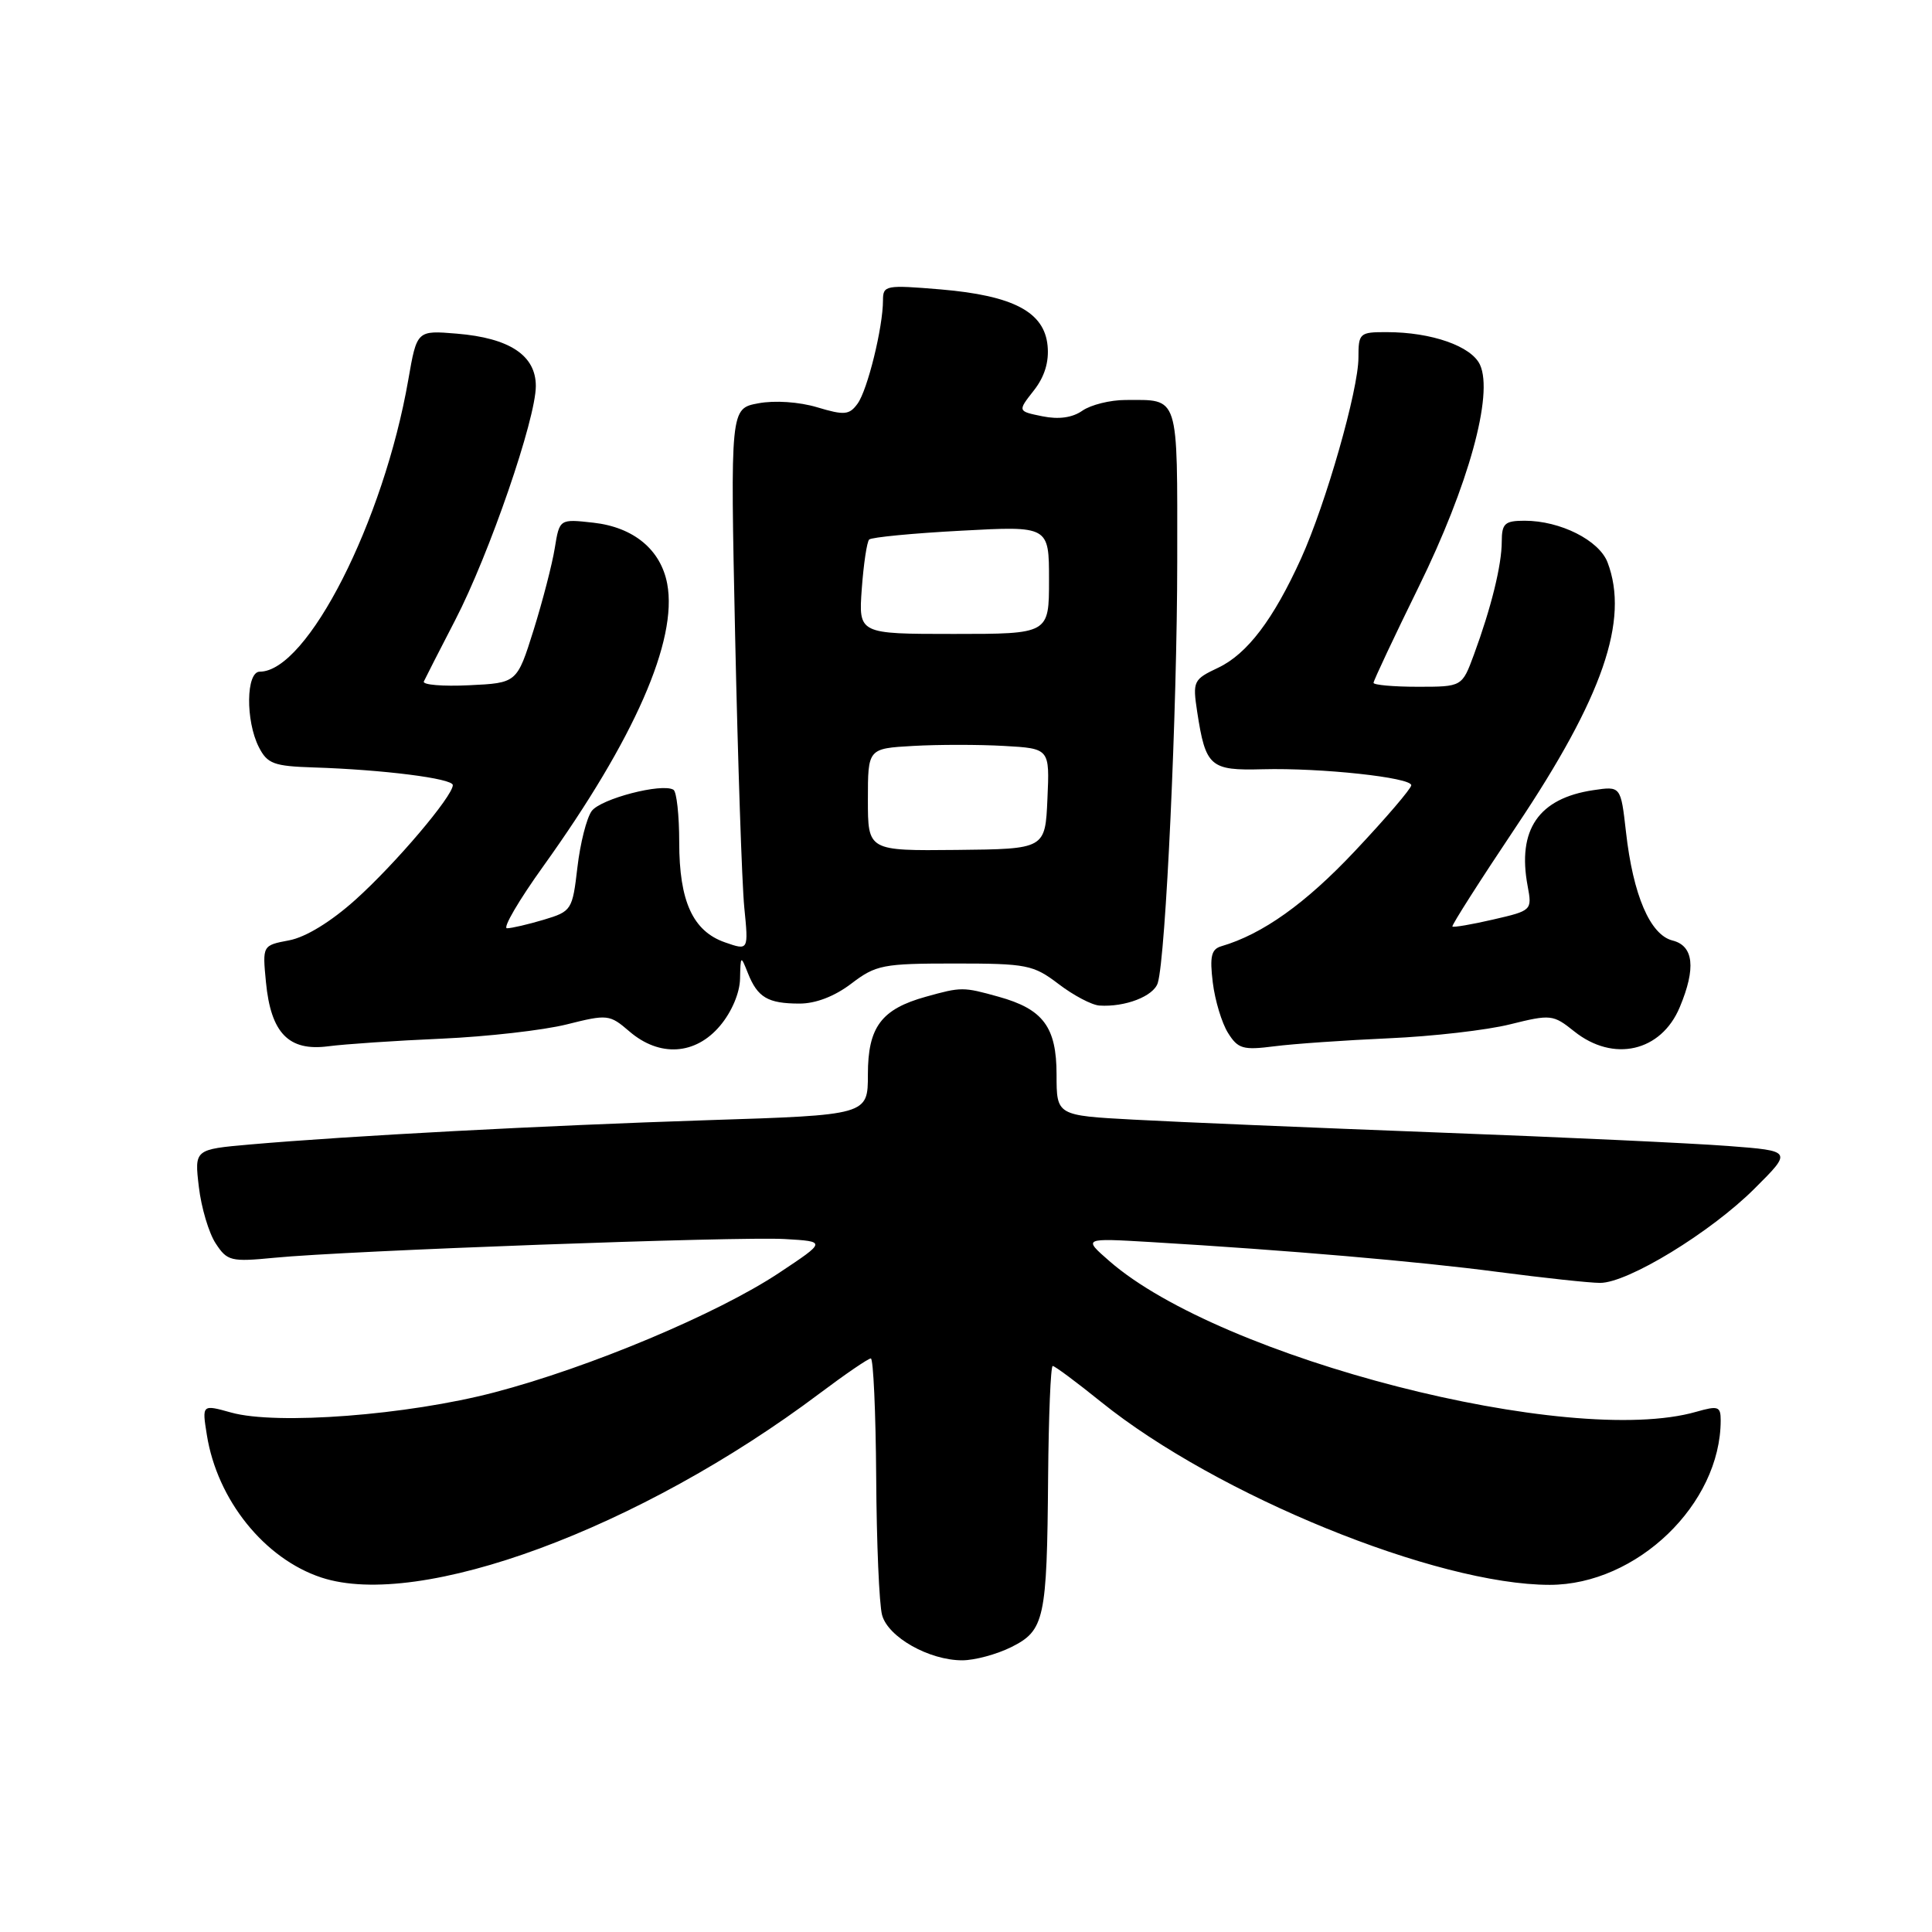 <?xml version="1.0" encoding="UTF-8" standalone="no"?>
<!DOCTYPE svg PUBLIC "-//W3C//DTD SVG 1.1//EN" "http://www.w3.org/Graphics/SVG/1.1/DTD/svg11.dtd" >
<svg xmlns="http://www.w3.org/2000/svg" xmlns:xlink="http://www.w3.org/1999/xlink" version="1.1" viewBox="0 0 256 256">
 <g >
 <path fill="currentColor"
d=" M 134.00 218.25 C 138.41 216.04 138.73 214.58 138.88 195.75 C 138.95 187.64 139.22 181.00 139.49 181.00 C 139.77 181.00 142.66 183.15 145.92 185.78 C 161.27 198.14 190.35 210.00 205.34 210.00 C 216.88 210.00 228.00 199.30 228.00 188.20 C 228.00 186.35 227.67 186.24 224.76 187.07 C 208.02 191.87 161.76 179.99 147.00 167.10 C 143.50 164.05 143.50 164.05 152.50 164.58 C 170.76 165.67 187.79 167.13 198.50 168.54 C 204.55 169.33 210.64 169.99 212.02 169.99 C 215.68 170.00 226.67 163.30 232.48 157.50 C 237.50 152.50 237.50 152.50 229.00 151.85 C 224.32 151.49 207.00 150.68 190.50 150.06 C 174.00 149.43 155.89 148.67 150.25 148.36 C 140.00 147.81 140.00 147.81 140.00 142.40 C 140.00 136.09 138.23 133.71 132.31 132.07 C 127.61 130.76 127.39 130.76 122.69 132.07 C 116.78 133.71 115.00 136.09 115.00 142.37 C 115.00 147.75 115.00 147.75 93.75 148.43 C 71.94 149.14 46.18 150.51 33.13 151.65 C 25.76 152.30 25.76 152.30 26.35 157.28 C 26.67 160.01 27.67 163.38 28.58 164.76 C 30.11 167.10 30.59 167.22 36.36 166.66 C 45.92 165.72 97.85 163.82 104.00 164.18 C 109.50 164.50 109.50 164.50 103.22 168.67 C 95.07 174.08 78.12 181.20 65.50 184.50 C 53.98 187.52 36.64 188.85 30.63 187.17 C 26.76 186.09 26.76 186.09 27.41 190.14 C 28.78 198.75 35.04 206.54 42.58 209.03 C 55.62 213.33 84.76 202.56 108.64 184.61 C 112.01 182.08 115.05 180.00 115.39 180.00 C 115.72 180.00 116.04 187.09 116.10 195.75 C 116.15 204.41 116.50 212.62 116.88 214.00 C 117.67 216.93 123.11 220.00 127.50 220.00 C 129.15 220.00 132.07 219.21 134.00 218.25 Z  M 58.50 137.63 C 64.55 137.36 72.02 136.51 75.09 135.74 C 80.51 134.38 80.77 134.41 83.40 136.67 C 87.39 140.10 92.15 139.80 95.41 135.92 C 96.95 134.10 98.03 131.56 98.06 129.67 C 98.13 126.57 98.15 126.55 99.11 128.97 C 100.39 132.17 101.74 132.97 105.91 132.98 C 108.07 132.99 110.58 132.03 112.81 130.33 C 116.07 127.85 116.99 127.67 126.50 127.67 C 136.06 127.67 136.92 127.84 140.27 130.39 C 142.23 131.89 144.66 133.17 145.67 133.24 C 149.07 133.47 152.86 132.01 153.41 130.25 C 154.47 126.81 155.98 94.13 155.99 74.36 C 156.00 52.02 156.31 53.00 149.14 53.00 C 147.11 53.00 144.54 53.64 143.42 54.42 C 142.09 55.35 140.29 55.60 138.12 55.16 C 134.83 54.49 134.83 54.49 136.98 51.75 C 138.41 49.94 139.02 47.95 138.81 45.81 C 138.38 41.33 134.26 39.17 124.66 38.35 C 117.34 37.74 117.00 37.80 117.00 39.80 C 117.00 43.36 114.95 51.69 113.63 53.49 C 112.54 54.99 111.88 55.05 108.29 53.97 C 105.90 53.25 102.64 53.03 100.48 53.44 C 96.77 54.13 96.77 54.13 97.41 84.32 C 97.77 100.92 98.31 117.08 98.62 120.23 C 99.19 125.96 99.19 125.96 96.07 124.87 C 91.81 123.39 90.00 119.43 90.00 111.61 C 90.00 108.04 89.66 104.91 89.24 104.65 C 87.74 103.72 79.59 105.84 78.40 107.47 C 77.73 108.39 76.88 111.74 76.51 114.93 C 75.85 120.59 75.74 120.76 72.05 121.87 C 69.97 122.49 67.78 123.00 67.18 123.00 C 66.58 123.00 68.75 119.29 72.01 114.75 C 84.08 97.91 89.81 84.84 88.41 77.36 C 87.56 72.84 83.97 69.86 78.63 69.26 C 74.14 68.76 74.14 68.76 73.51 72.63 C 73.17 74.76 71.90 79.65 70.70 83.50 C 68.50 90.50 68.50 90.50 62.15 90.80 C 58.66 90.97 55.96 90.74 56.16 90.30 C 56.36 89.86 58.23 86.20 60.32 82.16 C 64.83 73.45 71.00 55.53 71.00 51.15 C 71.00 47.09 67.53 44.79 60.53 44.21 C 55.24 43.77 55.24 43.77 54.10 50.33 C 50.83 69.10 40.71 89.00 34.42 89.00 C 32.60 89.00 32.52 95.50 34.30 99.00 C 35.43 101.21 36.28 101.52 41.54 101.69 C 50.73 101.98 60.00 103.15 60.00 104.03 C 60.00 105.50 52.38 114.48 47.10 119.22 C 43.85 122.14 40.50 124.19 38.31 124.60 C 34.77 125.27 34.77 125.27 35.24 130.14 C 35.89 136.89 38.25 139.32 43.48 138.64 C 45.69 138.35 52.45 137.89 58.50 137.63 Z  M 184.00 137.58 C 189.78 137.33 197.02 136.50 200.09 135.73 C 205.49 134.39 205.79 134.42 208.59 136.66 C 213.78 140.81 220.12 139.36 222.58 133.45 C 224.75 128.27 224.42 125.32 221.61 124.62 C 218.65 123.87 216.39 118.61 215.45 110.23 C 214.76 104.16 214.76 104.16 211.13 104.70 C 203.87 105.78 201.02 109.94 202.42 117.40 C 203.02 120.62 202.98 120.66 197.86 121.84 C 195.02 122.50 192.59 122.91 192.45 122.77 C 192.32 122.62 196.14 116.63 200.94 109.46 C 212.38 92.37 215.91 82.16 213.01 74.52 C 211.89 71.59 206.75 69.00 202.03 69.00 C 199.39 69.00 199.00 69.36 198.99 71.75 C 198.99 74.88 197.59 80.53 195.30 86.75 C 193.73 91.00 193.73 91.00 187.86 91.00 C 184.64 91.00 182.00 90.76 182.00 90.48 C 182.00 90.19 184.70 84.45 188.00 77.73 C 194.58 64.33 197.91 52.28 196.11 48.34 C 194.98 45.87 189.69 44.01 183.75 44.01 C 180.15 44.00 180.00 44.14 180.00 47.39 C 180.00 51.65 175.69 66.74 172.40 74.00 C 168.73 82.08 165.27 86.65 161.41 88.48 C 158.13 90.03 158.02 90.26 158.63 94.30 C 159.75 101.60 160.34 102.12 167.31 101.93 C 175.06 101.73 187.00 103.02 187.00 104.05 C 187.00 104.48 183.65 108.40 179.55 112.75 C 173.00 119.72 167.30 123.78 161.84 125.38 C 160.50 125.77 160.28 126.73 160.70 130.19 C 160.99 132.56 161.90 135.57 162.72 136.87 C 164.04 138.98 164.71 139.17 168.85 138.64 C 171.41 138.31 178.22 137.84 184.00 137.58 Z  M 115.00 105.96 C 115.00 99.18 115.00 99.18 121.00 98.84 C 124.30 98.65 129.72 98.65 133.04 98.84 C 139.09 99.18 139.09 99.18 138.79 105.84 C 138.50 112.50 138.50 112.50 126.75 112.62 C 115.00 112.74 115.00 112.74 115.00 105.96 Z  M 114.19 78.02 C 114.43 74.73 114.87 71.79 115.17 71.49 C 115.48 71.19 120.96 70.66 127.36 70.32 C 139.00 69.69 139.00 69.69 139.00 76.85 C 139.00 84.00 139.00 84.00 126.38 84.00 C 113.76 84.00 113.76 84.00 114.19 78.02 Z "/>
</g>
</svg>